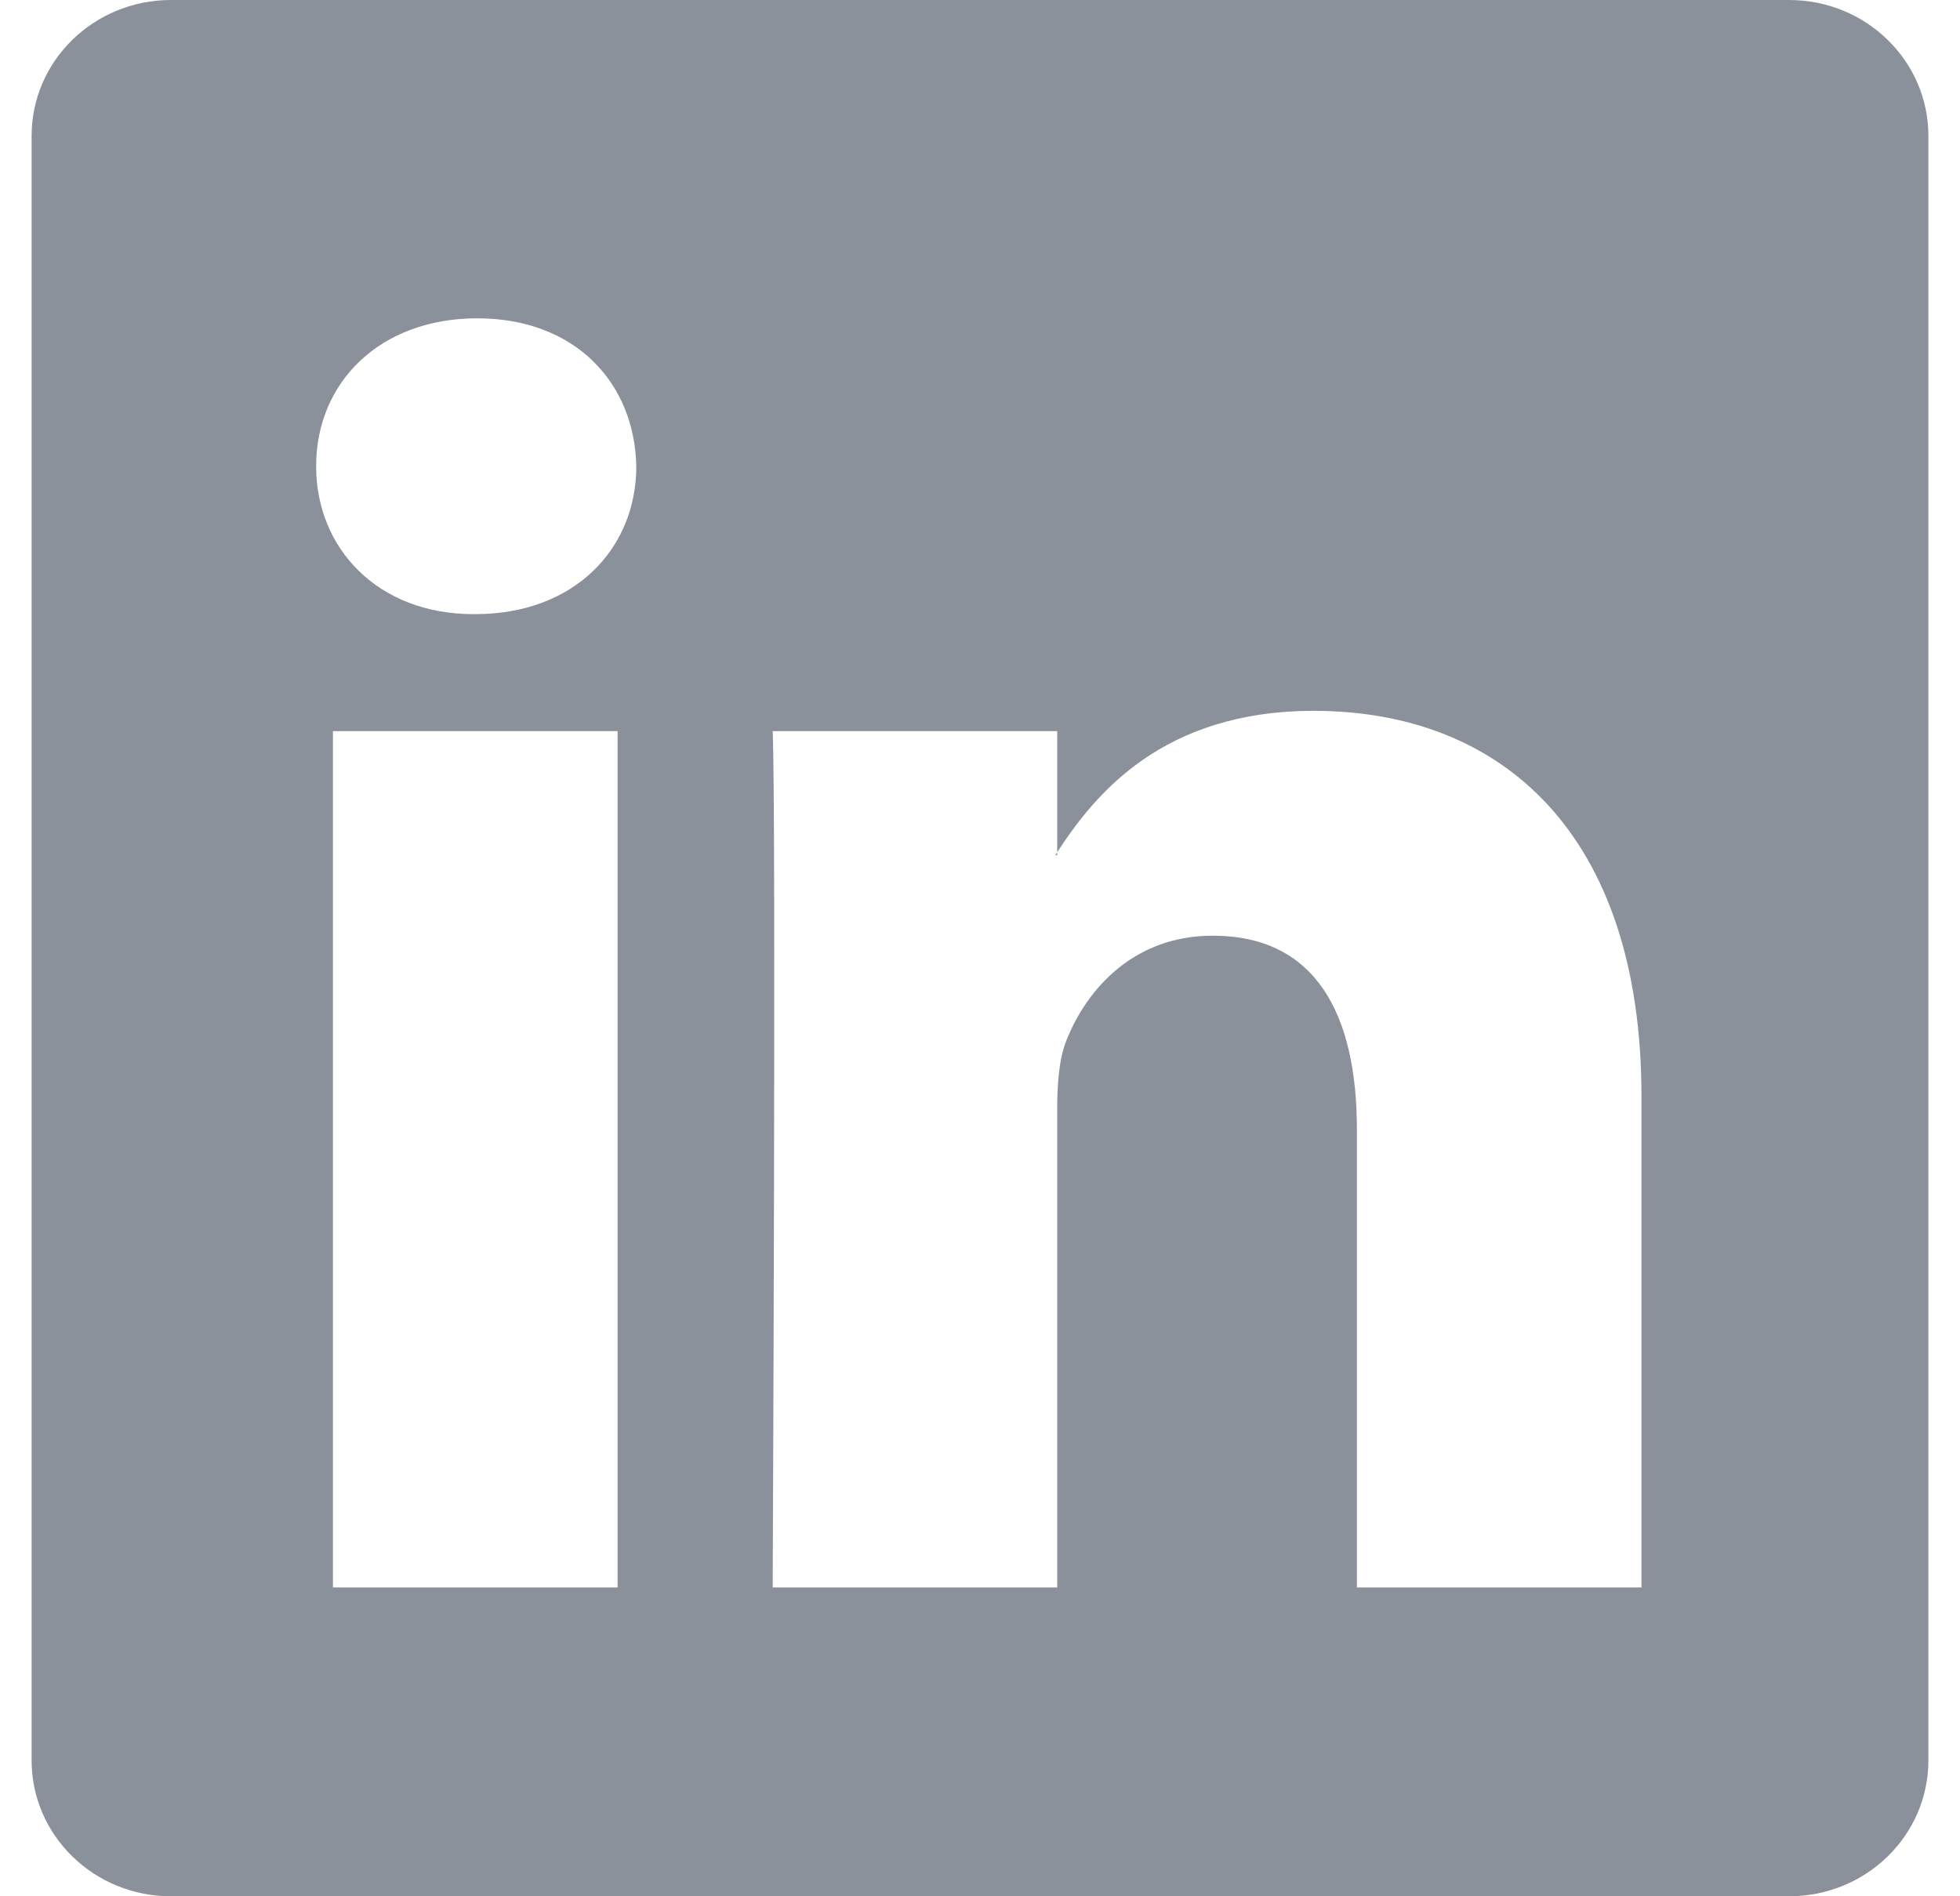 <svg width="31" height="30" viewBox="0 0 31 30" fill="none" xmlns="http://www.w3.org/2000/svg">
<g clip-path="url(#clip0_3_258)">
<path d="M0.5 2.149C0.5 0.962 1.486 0 2.703 0H28.297C29.514 0 30.5 0.962 30.5 2.149V27.851C30.5 29.038 29.514 30 28.297 30H2.703C1.486 30 0.5 29.038 0.5 27.851V2.149ZM9.768 25.114V11.567H5.266V25.114H9.768ZM7.518 9.716C9.088 9.716 10.064 8.678 10.064 7.376C10.036 6.047 9.089 5.036 7.548 5.036C6.007 5.036 5 6.049 5 7.376C5 8.678 5.977 9.716 7.488 9.716H7.518ZM16.721 25.114V17.548C16.721 17.143 16.751 16.738 16.871 16.449C17.195 15.641 17.936 14.803 19.181 14.803C20.81 14.803 21.461 16.044 21.461 17.867V25.114H25.962V17.344C25.962 13.181 23.742 11.246 20.78 11.246C18.391 11.246 17.321 12.559 16.721 13.483V13.53H16.691C16.701 13.514 16.711 13.499 16.721 13.483V11.567H12.221C12.277 12.838 12.221 25.114 12.221 25.114H16.721Z" fill="#8B919B"/>
</g>
<defs>
<clipPath id="clip0_3_258">
<rect width="30" height="30" fill="white" transform="translate(0.5)"/>
</clipPath>
</defs>
</svg>
